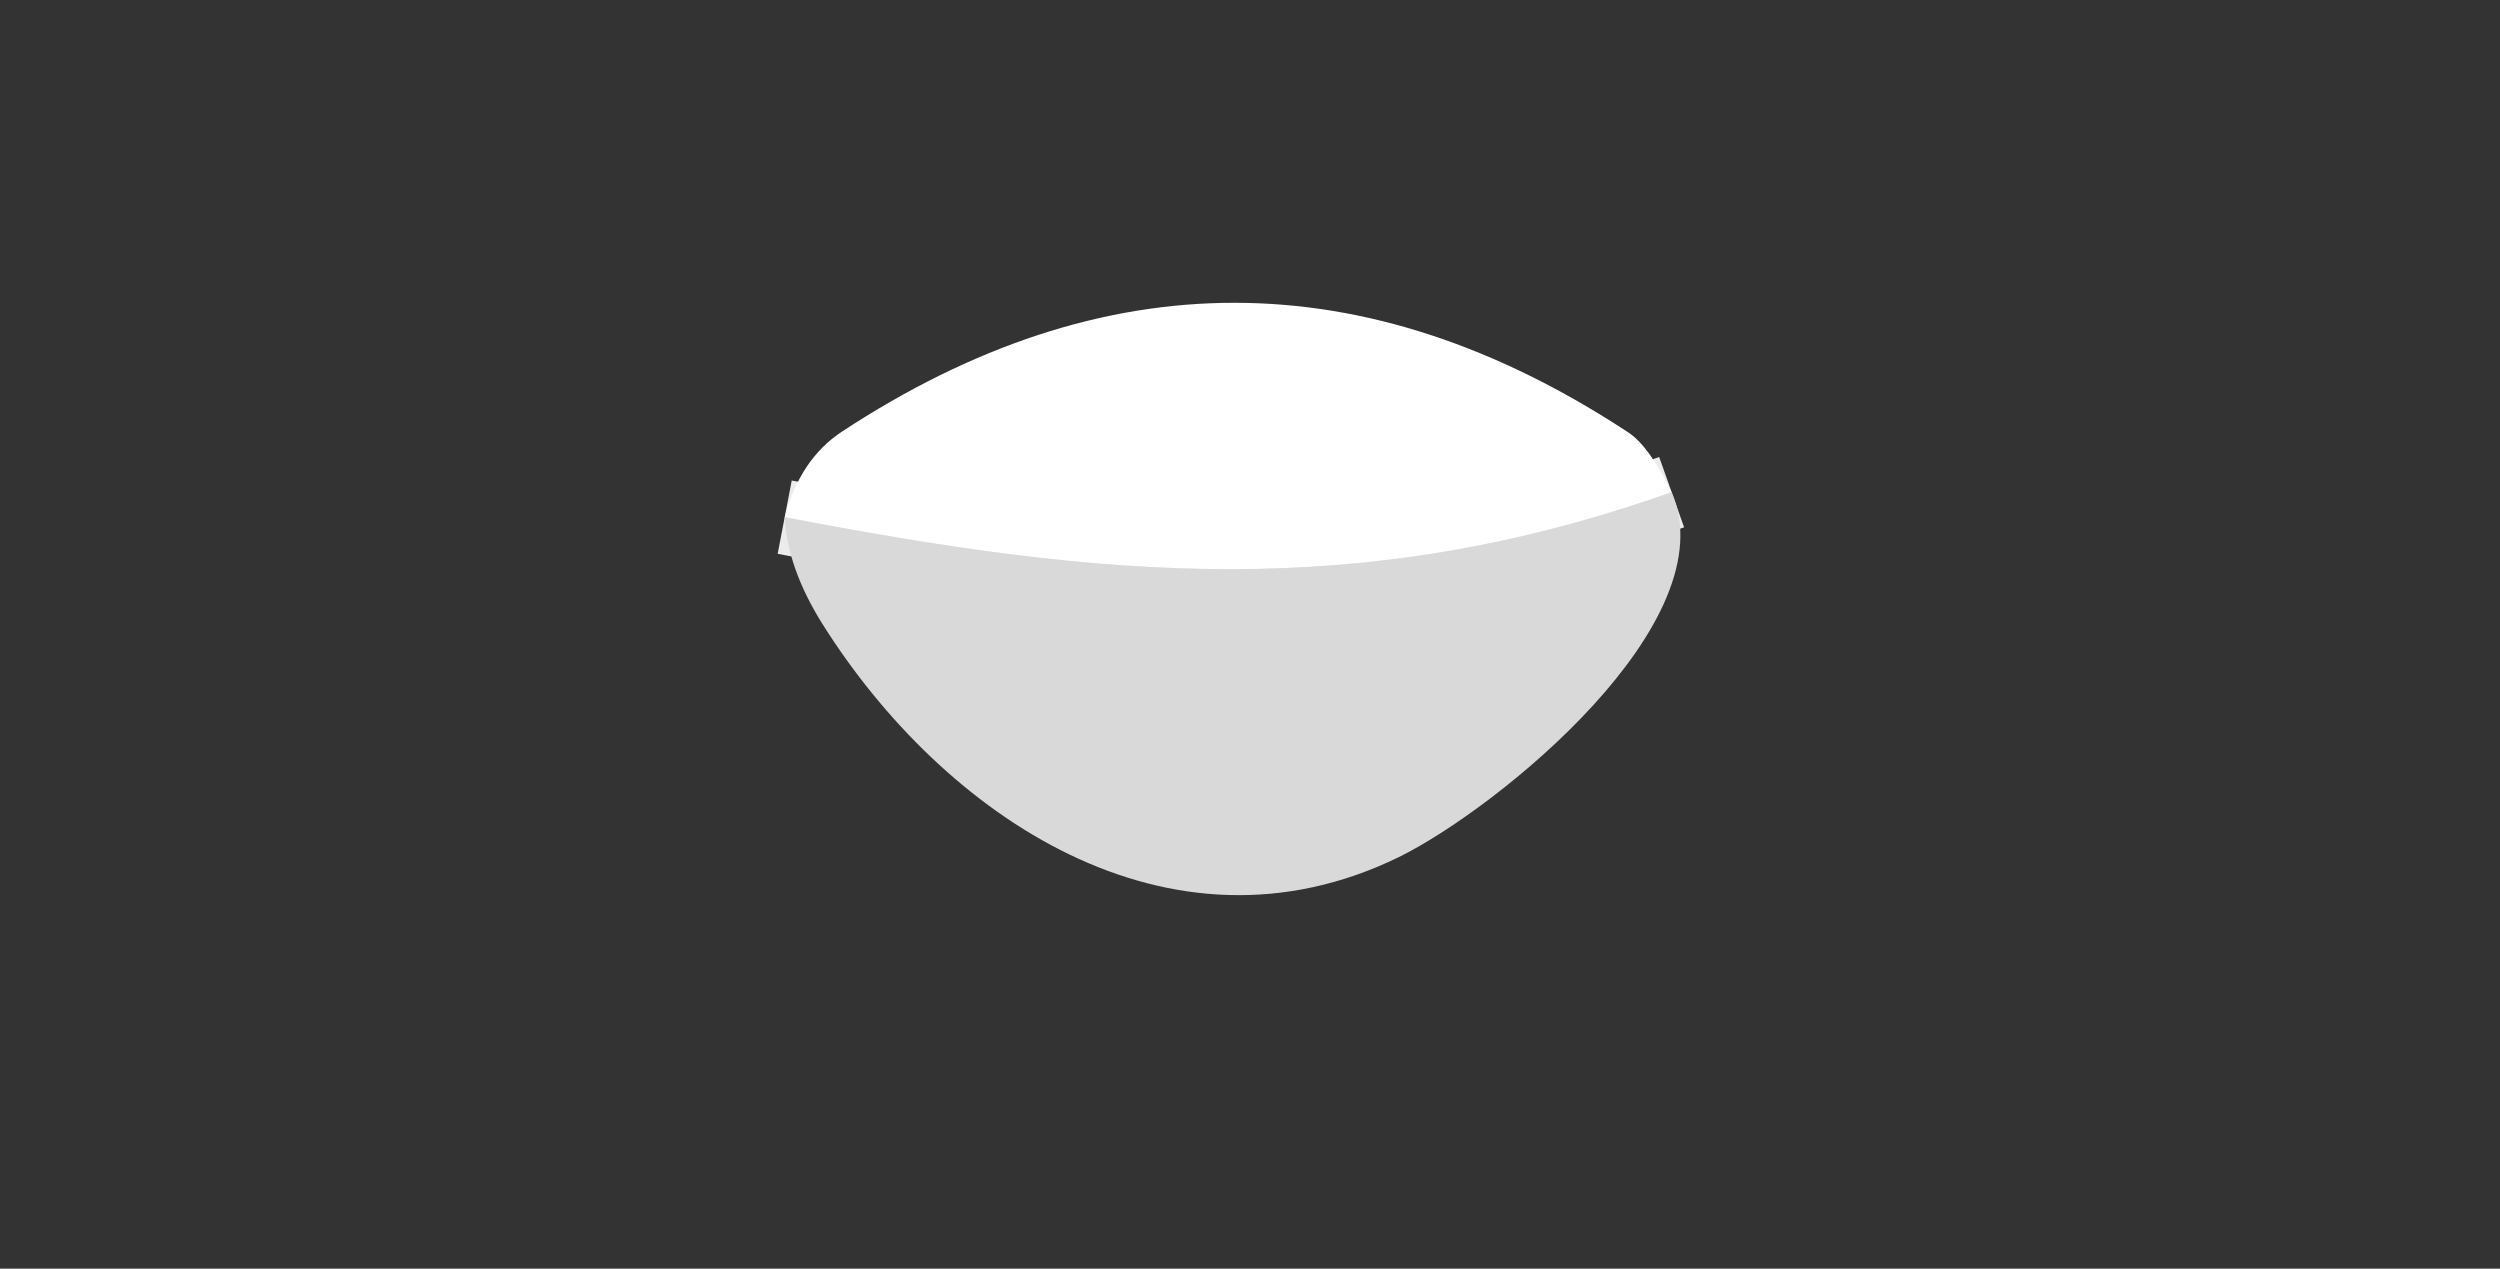 <?xml version="1.0" encoding="UTF-8" standalone="no"?>
<!DOCTYPE svg PUBLIC "-//W3C//DTD SVG 1.1//EN" "http://www.w3.org/Graphics/SVG/1.1/DTD/svg11.dtd">
<svg xmlns="http://www.w3.org/2000/svg" version="1.1" viewBox="0.00 0.00 67.00 34.00">
<rect x="0.00" y="0.00" width="67.00" height="34.00" fill="#333333" stroke="none"/>
<path stroke="#ececec" stroke-width="2.00" fill="none" stroke-linecap="butt" vector-effect="non-scaling-stroke" d="
  M 44.80 13.19
  C 36.42 16.16 29.57 15.50 21.03 13.86"
/>
<path fill="#ffffff" d="
  M 44.80 13.19
  C 36.42 16.16 29.57 15.50 21.03 13.86
  Q 21.44 12.31 22.56 11.57
  Q 33.09 4.65 43.64 11.59
  Q 44.19 11.95 44.80 13.19
  Z"
/>
<path fill="#d9d9d9" d="
  M 44.80 13.19
  C 46.31 16.67 40.13 21.67 37.49 22.97
  C 31.32 25.98 25.27 21.86 22.04 16.72
  Q 21.10 15.22 21.03 13.86
  C 29.57 15.50 36.42 16.16 44.80 13.19
  Z"
/>
</svg>
